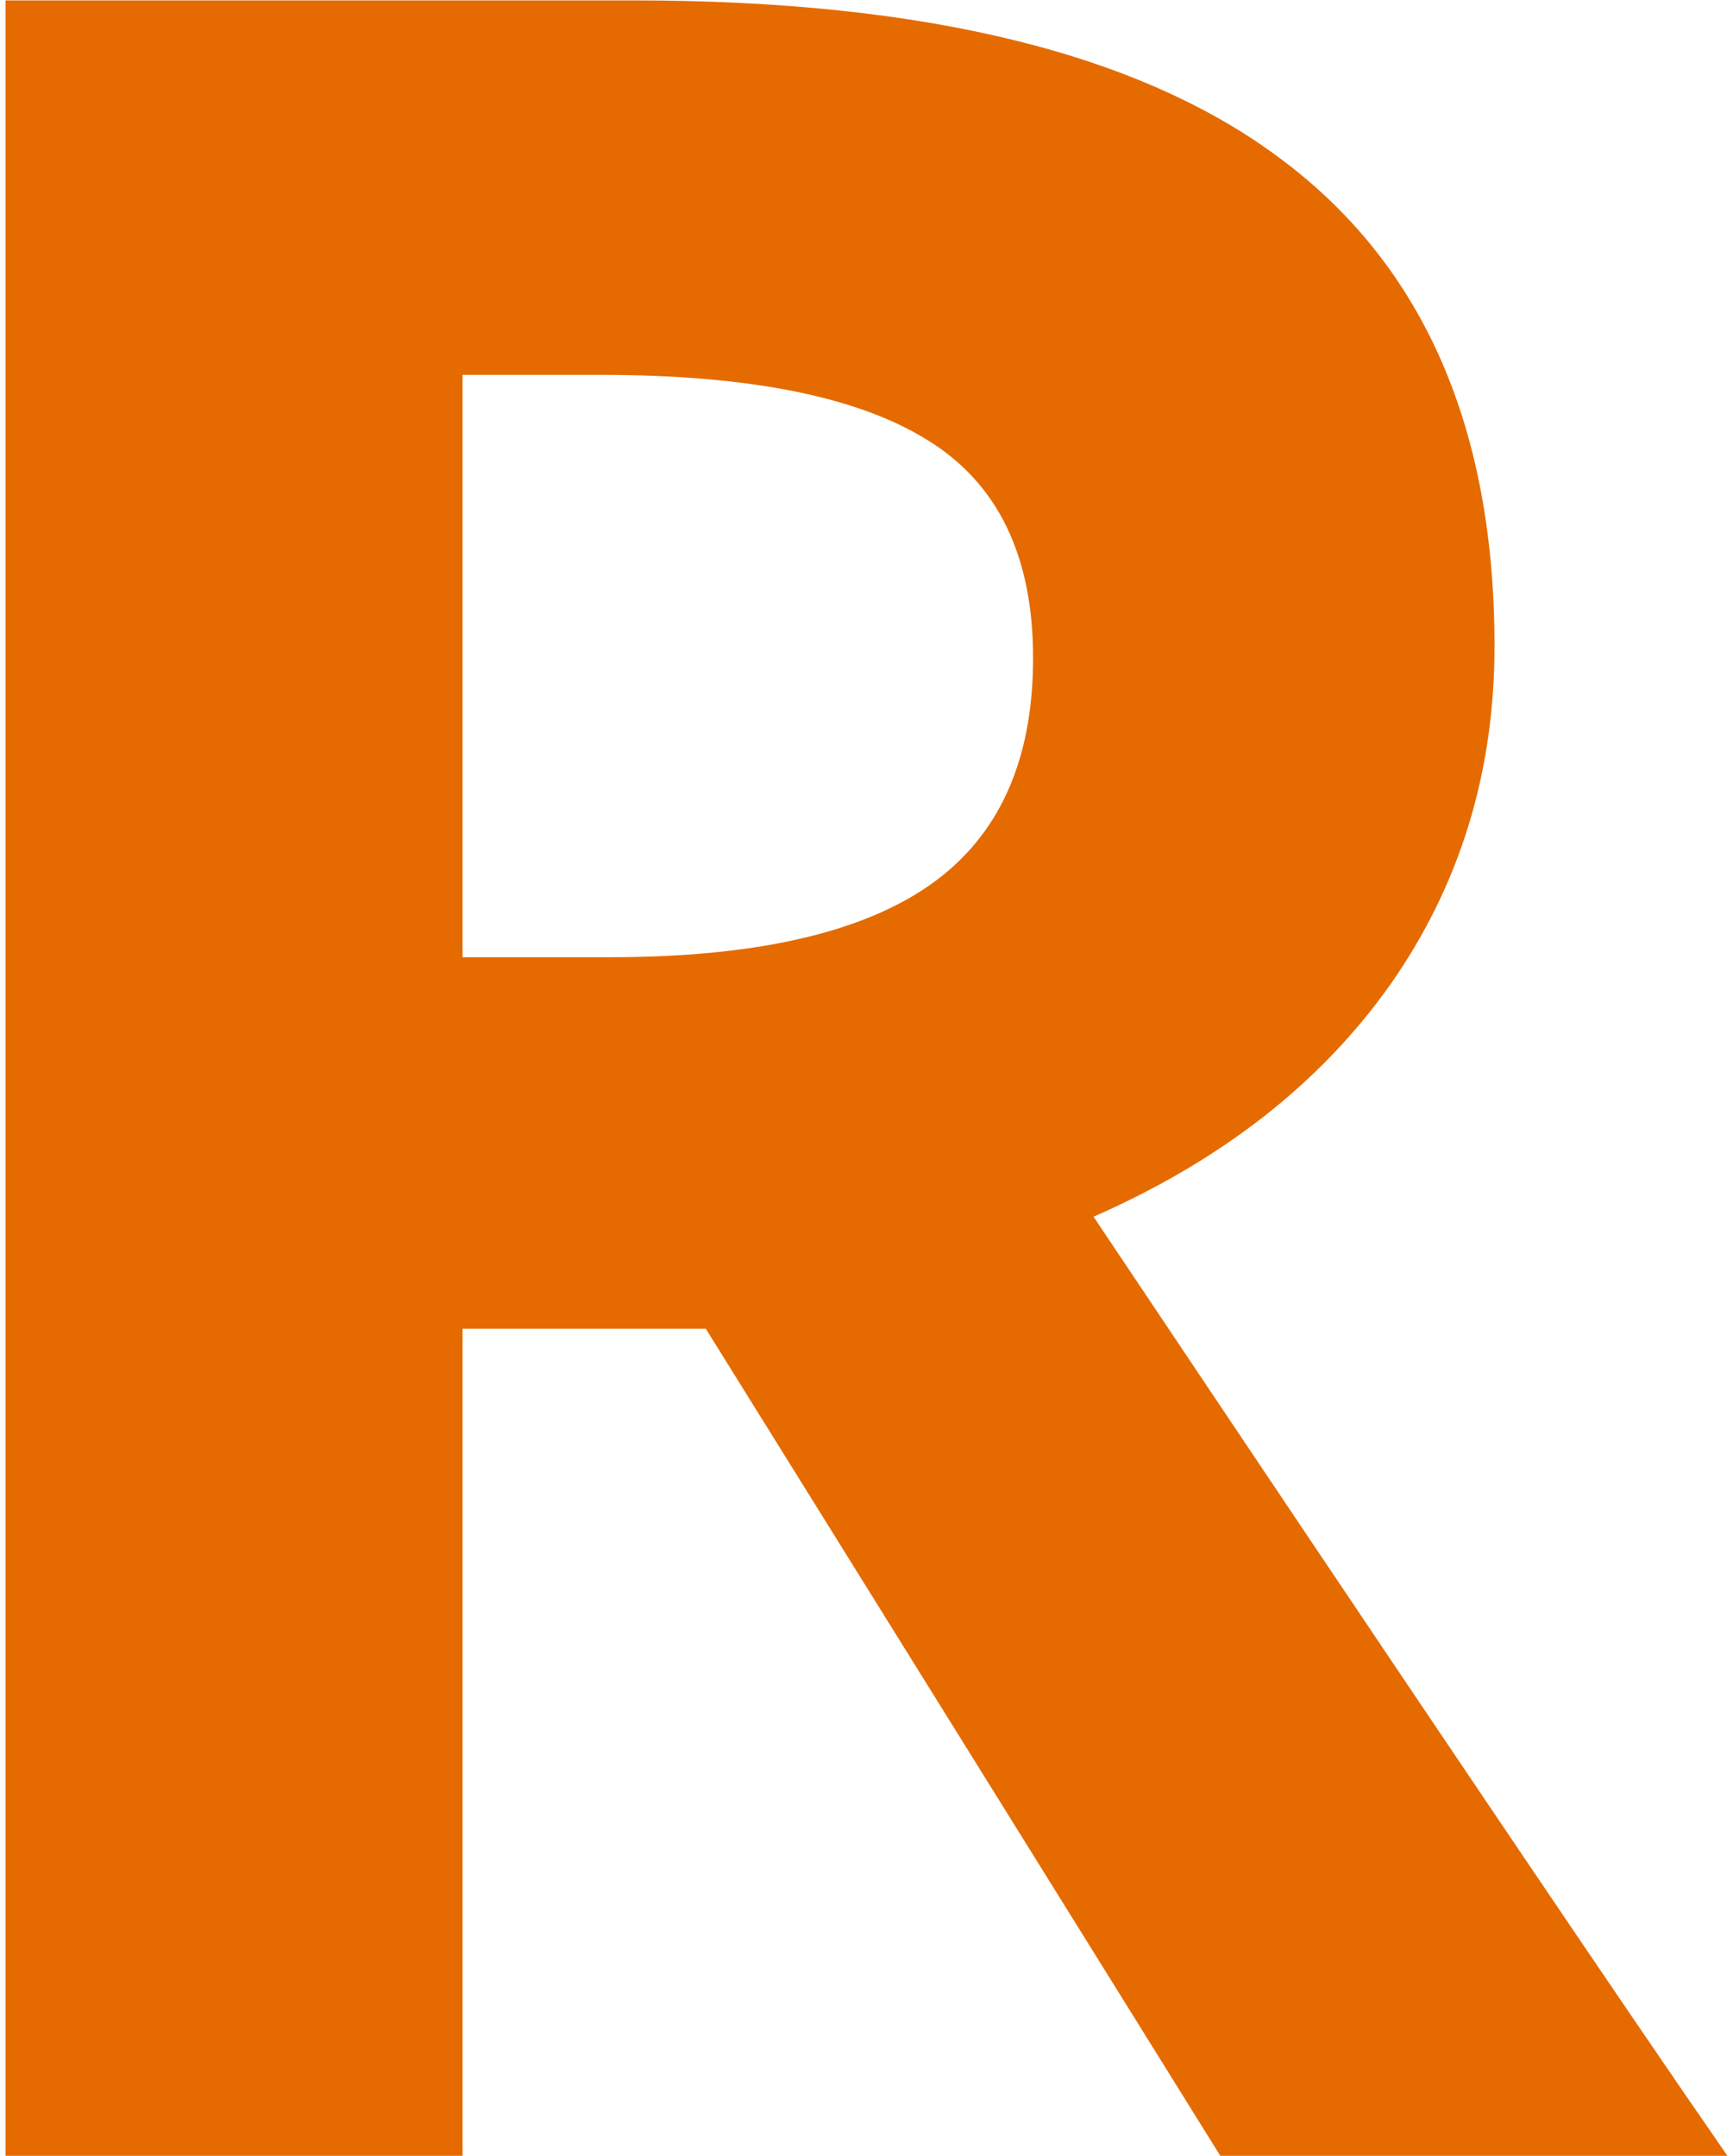 <svg width="287" height="357" viewBox="0 0 287 357" fill="none" xmlns="http://www.w3.org/2000/svg">
<path d="M76.606 158.514H101.02C124.945 158.514 142.605 154.526 153.998 146.551C165.391 138.576 171.088 126.043 171.088 108.953C171.088 92.026 165.229 79.982 153.51 72.82C141.954 65.659 123.969 62.078 99.555 62.078H76.606V158.514ZM76.606 220.037V357H0.922V0.066H104.926C153.428 0.066 189.317 8.937 212.592 26.678C235.867 44.256 247.504 71.03 247.504 107C247.504 127.996 241.726 146.714 230.17 163.152C218.614 179.428 202.257 192.205 181.098 201.482C234.809 281.723 269.802 333.562 286.078 357H202.094L116.889 220.037H76.606Z" fill="#E56B00"/>
</svg>
